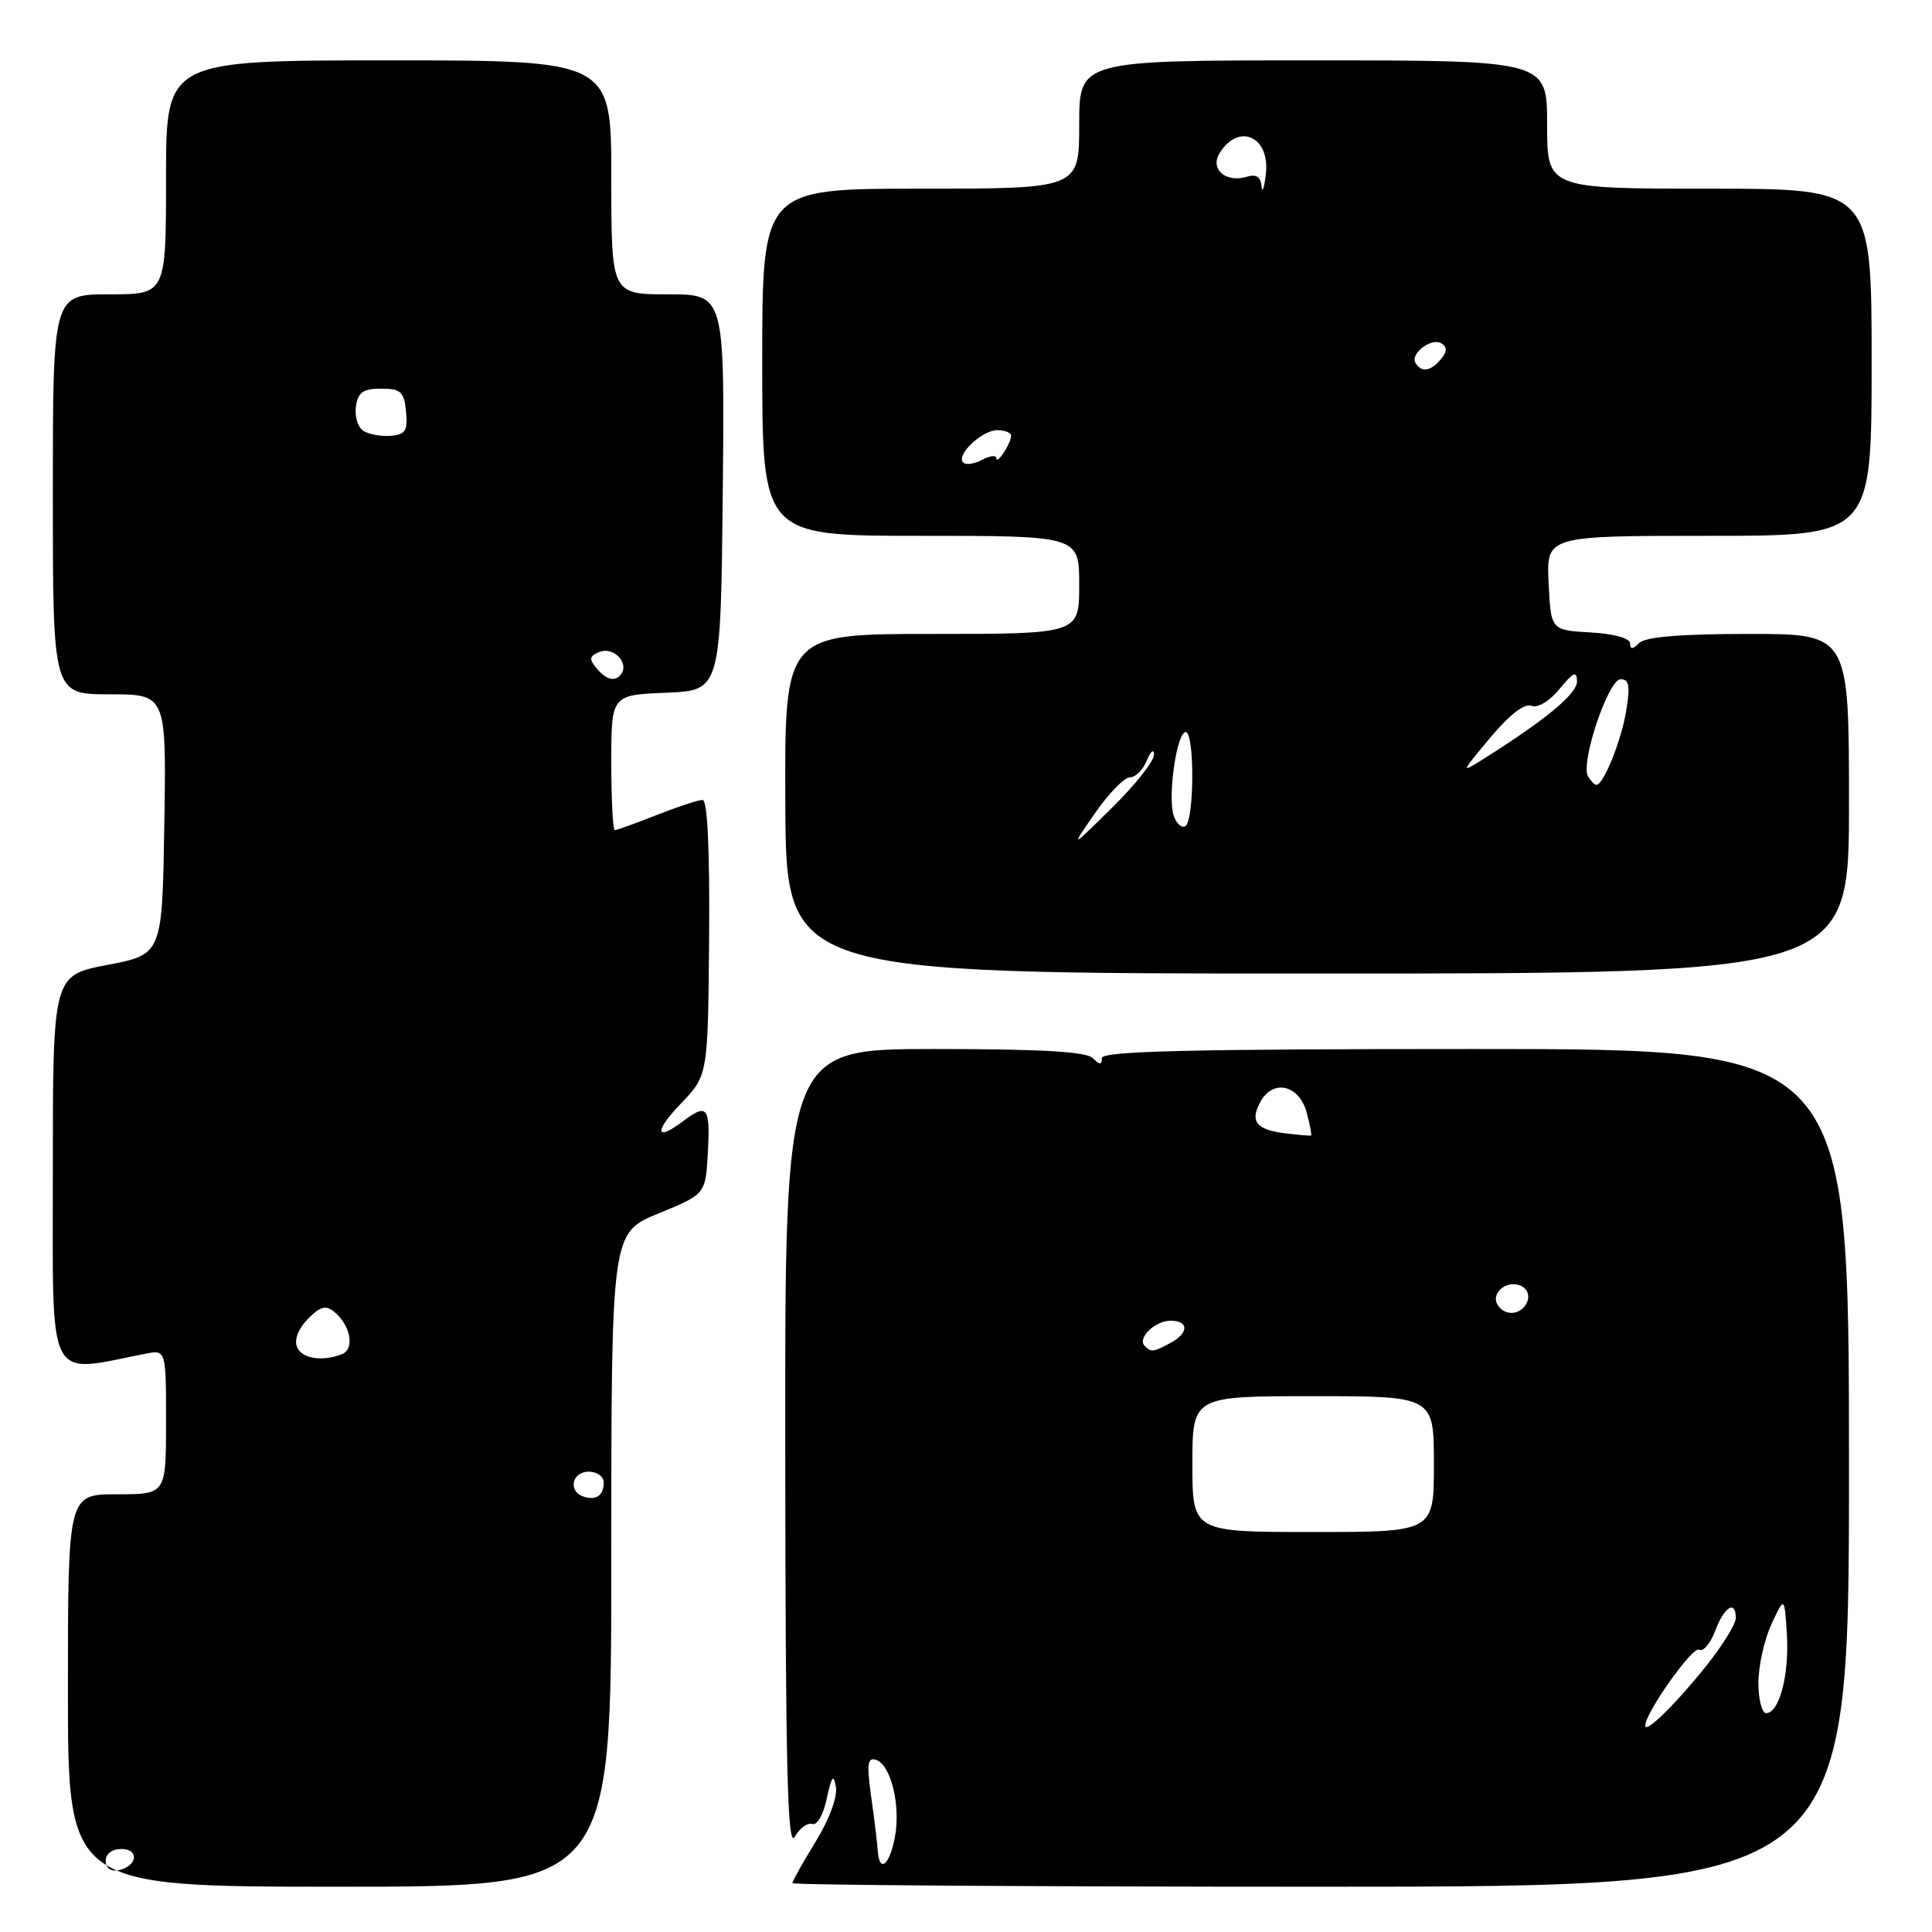 <?xml version="1.0" encoding="UTF-8" standalone="no"?>
<!DOCTYPE svg PUBLIC "-//W3C//DTD SVG 1.1//EN" "http://www.w3.org/Graphics/SVG/1.1/DTD/svg11.dtd" >
<svg xmlns="http://www.w3.org/2000/svg" xmlns:xlink="http://www.w3.org/1999/xlink" version="1.1" viewBox="0 0 256 256">
 <g >
 <path fill="currentColor"
d=" M 81.00 206.68 C 81.00 163.35 81.00 163.35 87.25 160.79 C 93.50 158.23 93.50 158.23 93.80 152.62 C 94.12 146.69 93.69 146.16 90.56 148.53 C 86.84 151.35 86.62 149.97 90.20 146.25 C 93.81 142.50 93.81 142.50 93.96 124.25 C 94.05 112.47 93.75 106.00 93.09 106.00 C 92.53 106.00 89.79 106.90 87.00 108.00 C 84.21 109.10 81.72 110.00 81.46 110.00 C 81.21 110.00 81.00 105.97 81.00 101.04 C 81.00 92.09 81.00 92.09 88.25 91.79 C 95.50 91.50 95.50 91.50 95.77 65.25 C 96.03 39.00 96.03 39.00 88.52 39.00 C 81.00 39.00 81.00 39.00 81.00 23.50 C 81.00 8.00 81.00 8.00 51.50 8.00 C 22.00 8.00 22.00 8.00 22.00 23.50 C 22.00 39.00 22.00 39.00 14.50 39.00 C 7.00 39.00 7.00 39.00 7.00 65.50 C 7.00 92.00 7.00 92.00 14.52 92.00 C 22.05 92.00 22.05 92.00 21.77 109.23 C 21.50 126.46 21.50 126.46 14.25 127.85 C 7.00 129.24 7.00 129.24 7.00 155.24 C 7.00 183.84 6.06 181.98 19.25 179.38 C 22.00 178.84 22.00 178.84 22.00 188.42 C 22.00 198.00 22.00 198.00 15.50 198.00 C 9.00 198.00 9.00 198.00 9.00 224.00 C 9.00 250.00 9.00 250.00 45.00 250.00 C 81.00 250.00 81.00 250.00 81.00 206.68 Z  M 245.00 194.50 C 245.00 139.00 245.00 139.00 195.50 139.00 C 157.67 139.00 146.00 139.28 146.00 140.20 C 146.00 141.13 145.73 141.13 144.80 140.20 C 143.95 139.35 137.87 139.00 123.80 139.00 C 104.00 139.00 104.00 139.00 104.05 192.25 C 104.08 234.27 104.35 245.06 105.30 243.40 C 105.96 242.24 107.01 241.47 107.63 241.69 C 108.27 241.91 109.11 240.43 109.56 238.29 C 110.20 235.32 110.45 234.99 110.76 236.77 C 110.99 238.11 109.88 241.09 108.07 244.04 C 106.38 246.78 105.00 249.25 105.00 249.52 C 105.00 249.78 136.50 250.00 175.00 250.00 C 245.00 250.00 245.00 250.00 245.00 194.50 Z  M 245.00 106.50 C 245.00 84.00 245.00 84.00 231.70 84.00 C 222.69 84.00 218.01 84.39 217.20 85.20 C 216.33 86.07 216.00 86.09 216.00 85.25 C 216.00 84.57 213.86 83.98 210.75 83.80 C 205.50 83.50 205.50 83.50 205.20 77.25 C 204.90 71.00 204.90 71.00 226.45 71.00 C 248.00 71.00 248.00 71.00 248.00 48.00 C 248.00 25.00 248.00 25.00 226.50 25.00 C 205.00 25.00 205.00 25.00 205.00 16.50 C 205.00 8.00 205.00 8.00 174.00 8.00 C 143.00 8.00 143.00 8.00 143.00 16.50 C 143.00 25.00 143.00 25.00 122.00 25.00 C 101.00 25.00 101.00 25.00 101.00 48.00 C 101.00 71.00 101.00 71.00 122.00 71.00 C 143.00 71.00 143.00 71.00 143.00 77.50 C 143.00 84.00 143.00 84.00 123.48 84.00 C 103.96 84.00 103.96 84.00 104.06 106.50 C 104.16 129.00 104.16 129.00 174.58 129.00 C 245.00 129.00 245.00 129.00 245.00 106.50 Z  M 14.00 246.57 C 14.00 245.65 14.85 245.00 16.08 245.00 C 18.52 245.00 18.18 247.34 15.67 247.82 C 14.68 248.01 14.00 247.50 14.00 246.57 Z  M 77.25 198.28 C 75.23 197.56 75.82 195.00 78.00 195.00 C 79.10 195.00 80.00 195.65 80.00 196.44 C 80.00 198.18 78.94 198.89 77.25 198.28 Z  M 39.33 178.42 C 38.98 177.49 39.59 175.96 40.81 174.75 C 42.47 173.08 43.18 172.90 44.34 173.87 C 46.48 175.64 47.02 178.78 45.31 179.44 C 42.61 180.47 39.94 180.02 39.33 178.42 Z  M 79.01 88.51 C 78.01 87.30 78.10 86.90 79.49 86.37 C 81.24 85.69 83.29 87.72 82.38 89.20 C 81.62 90.42 80.38 90.16 79.01 88.51 Z  M 48.16 57.10 C 47.43 56.65 46.98 55.20 47.16 53.89 C 47.43 51.98 48.10 51.50 50.50 51.50 C 53.11 51.50 53.54 51.90 53.80 54.53 C 54.05 57.06 53.72 57.59 51.80 57.74 C 50.53 57.85 48.90 57.56 48.16 57.10 Z  M 116.31 245.25 C 116.25 244.29 115.86 241.08 115.44 238.11 C 114.83 233.73 114.95 232.82 116.08 233.19 C 118.05 233.85 119.37 239.23 118.58 243.43 C 117.88 247.16 116.51 248.26 116.31 245.25 Z  M 218.00 228.67 C 218.00 226.96 224.30 218.07 225.14 218.59 C 225.67 218.91 226.63 217.79 227.27 216.09 C 228.48 212.89 230.00 211.95 230.00 214.41 C 230.00 215.19 228.27 218.00 226.15 220.66 C 222.12 225.72 218.00 229.77 218.00 228.67 Z  M 233.00 222.97 C 233.00 220.75 233.78 217.26 234.72 215.22 C 236.45 211.50 236.45 211.50 236.77 216.56 C 237.11 221.88 235.76 227.00 234.02 227.00 C 233.46 227.00 233.00 225.19 233.00 222.97 Z  M 158.00 194.00 C 158.00 185.00 158.00 185.00 174.00 185.00 C 190.00 185.00 190.00 185.00 190.00 194.00 C 190.00 203.00 190.00 203.00 174.00 203.00 C 158.00 203.00 158.00 203.00 158.00 194.00 Z  M 151.68 178.34 C 150.65 177.31 153.04 175.00 155.12 175.00 C 157.56 175.00 157.53 176.65 155.07 177.96 C 152.79 179.18 152.54 179.21 151.68 178.34 Z  M 198.45 172.91 C 197.51 171.39 199.55 169.61 201.42 170.33 C 202.31 170.67 202.72 171.57 202.38 172.46 C 201.69 174.24 199.43 174.50 198.45 172.91 Z  M 170.50 150.20 C 166.50 149.73 165.58 148.65 166.98 146.05 C 168.65 142.92 172.16 143.72 173.15 147.45 C 173.58 149.07 173.84 150.43 173.72 150.47 C 173.60 150.51 172.15 150.39 170.50 150.20 Z  M 145.09 107.75 C 146.90 105.14 148.99 103.00 149.72 103.00 C 150.46 103.00 151.47 101.99 151.97 100.75 C 152.47 99.51 152.89 99.17 152.91 100.00 C 152.94 100.83 150.45 103.97 147.38 107.00 C 141.80 112.50 141.80 112.50 145.09 107.75 Z  M 155.51 108.03 C 154.70 105.49 155.94 97.00 157.11 97.00 C 158.30 97.00 158.26 108.72 157.07 109.46 C 156.56 109.77 155.86 109.13 155.51 108.03 Z  M 210.43 102.89 C 209.36 101.16 213.10 90.00 214.75 90.00 C 215.87 90.00 216.03 90.90 215.47 94.25 C 214.81 98.21 212.47 104.00 211.53 104.00 C 211.30 104.00 210.81 103.50 210.43 102.89 Z  M 197.48 97.73 C 199.99 94.72 201.99 93.17 202.91 93.52 C 203.76 93.85 205.31 92.92 206.65 91.29 C 208.46 89.07 208.94 88.86 208.96 90.27 C 209.00 91.90 204.91 95.30 196.67 100.50 C 193.50 102.50 193.50 102.50 197.48 97.73 Z  M 127.63 61.30 C 126.63 60.30 130.11 57.00 132.15 57.00 C 133.17 57.00 133.99 57.34 133.98 57.75 C 133.96 58.79 132.03 61.69 132.02 60.71 C 132.01 60.28 131.16 60.38 130.13 60.93 C 129.10 61.48 127.98 61.64 127.63 61.30 Z  M 187.57 48.11 C 186.80 46.87 189.68 44.68 191.00 45.50 C 191.79 45.99 191.76 46.58 190.93 47.59 C 189.59 49.20 188.36 49.40 187.57 48.11 Z  M 167.16 24.68 C 167.05 23.44 166.45 23.04 165.25 23.41 C 162.45 24.28 160.28 22.42 161.61 20.28 C 164.15 16.19 168.34 18.12 167.73 23.10 C 167.51 24.97 167.25 25.68 167.16 24.68 Z "/>
</g>
</svg>